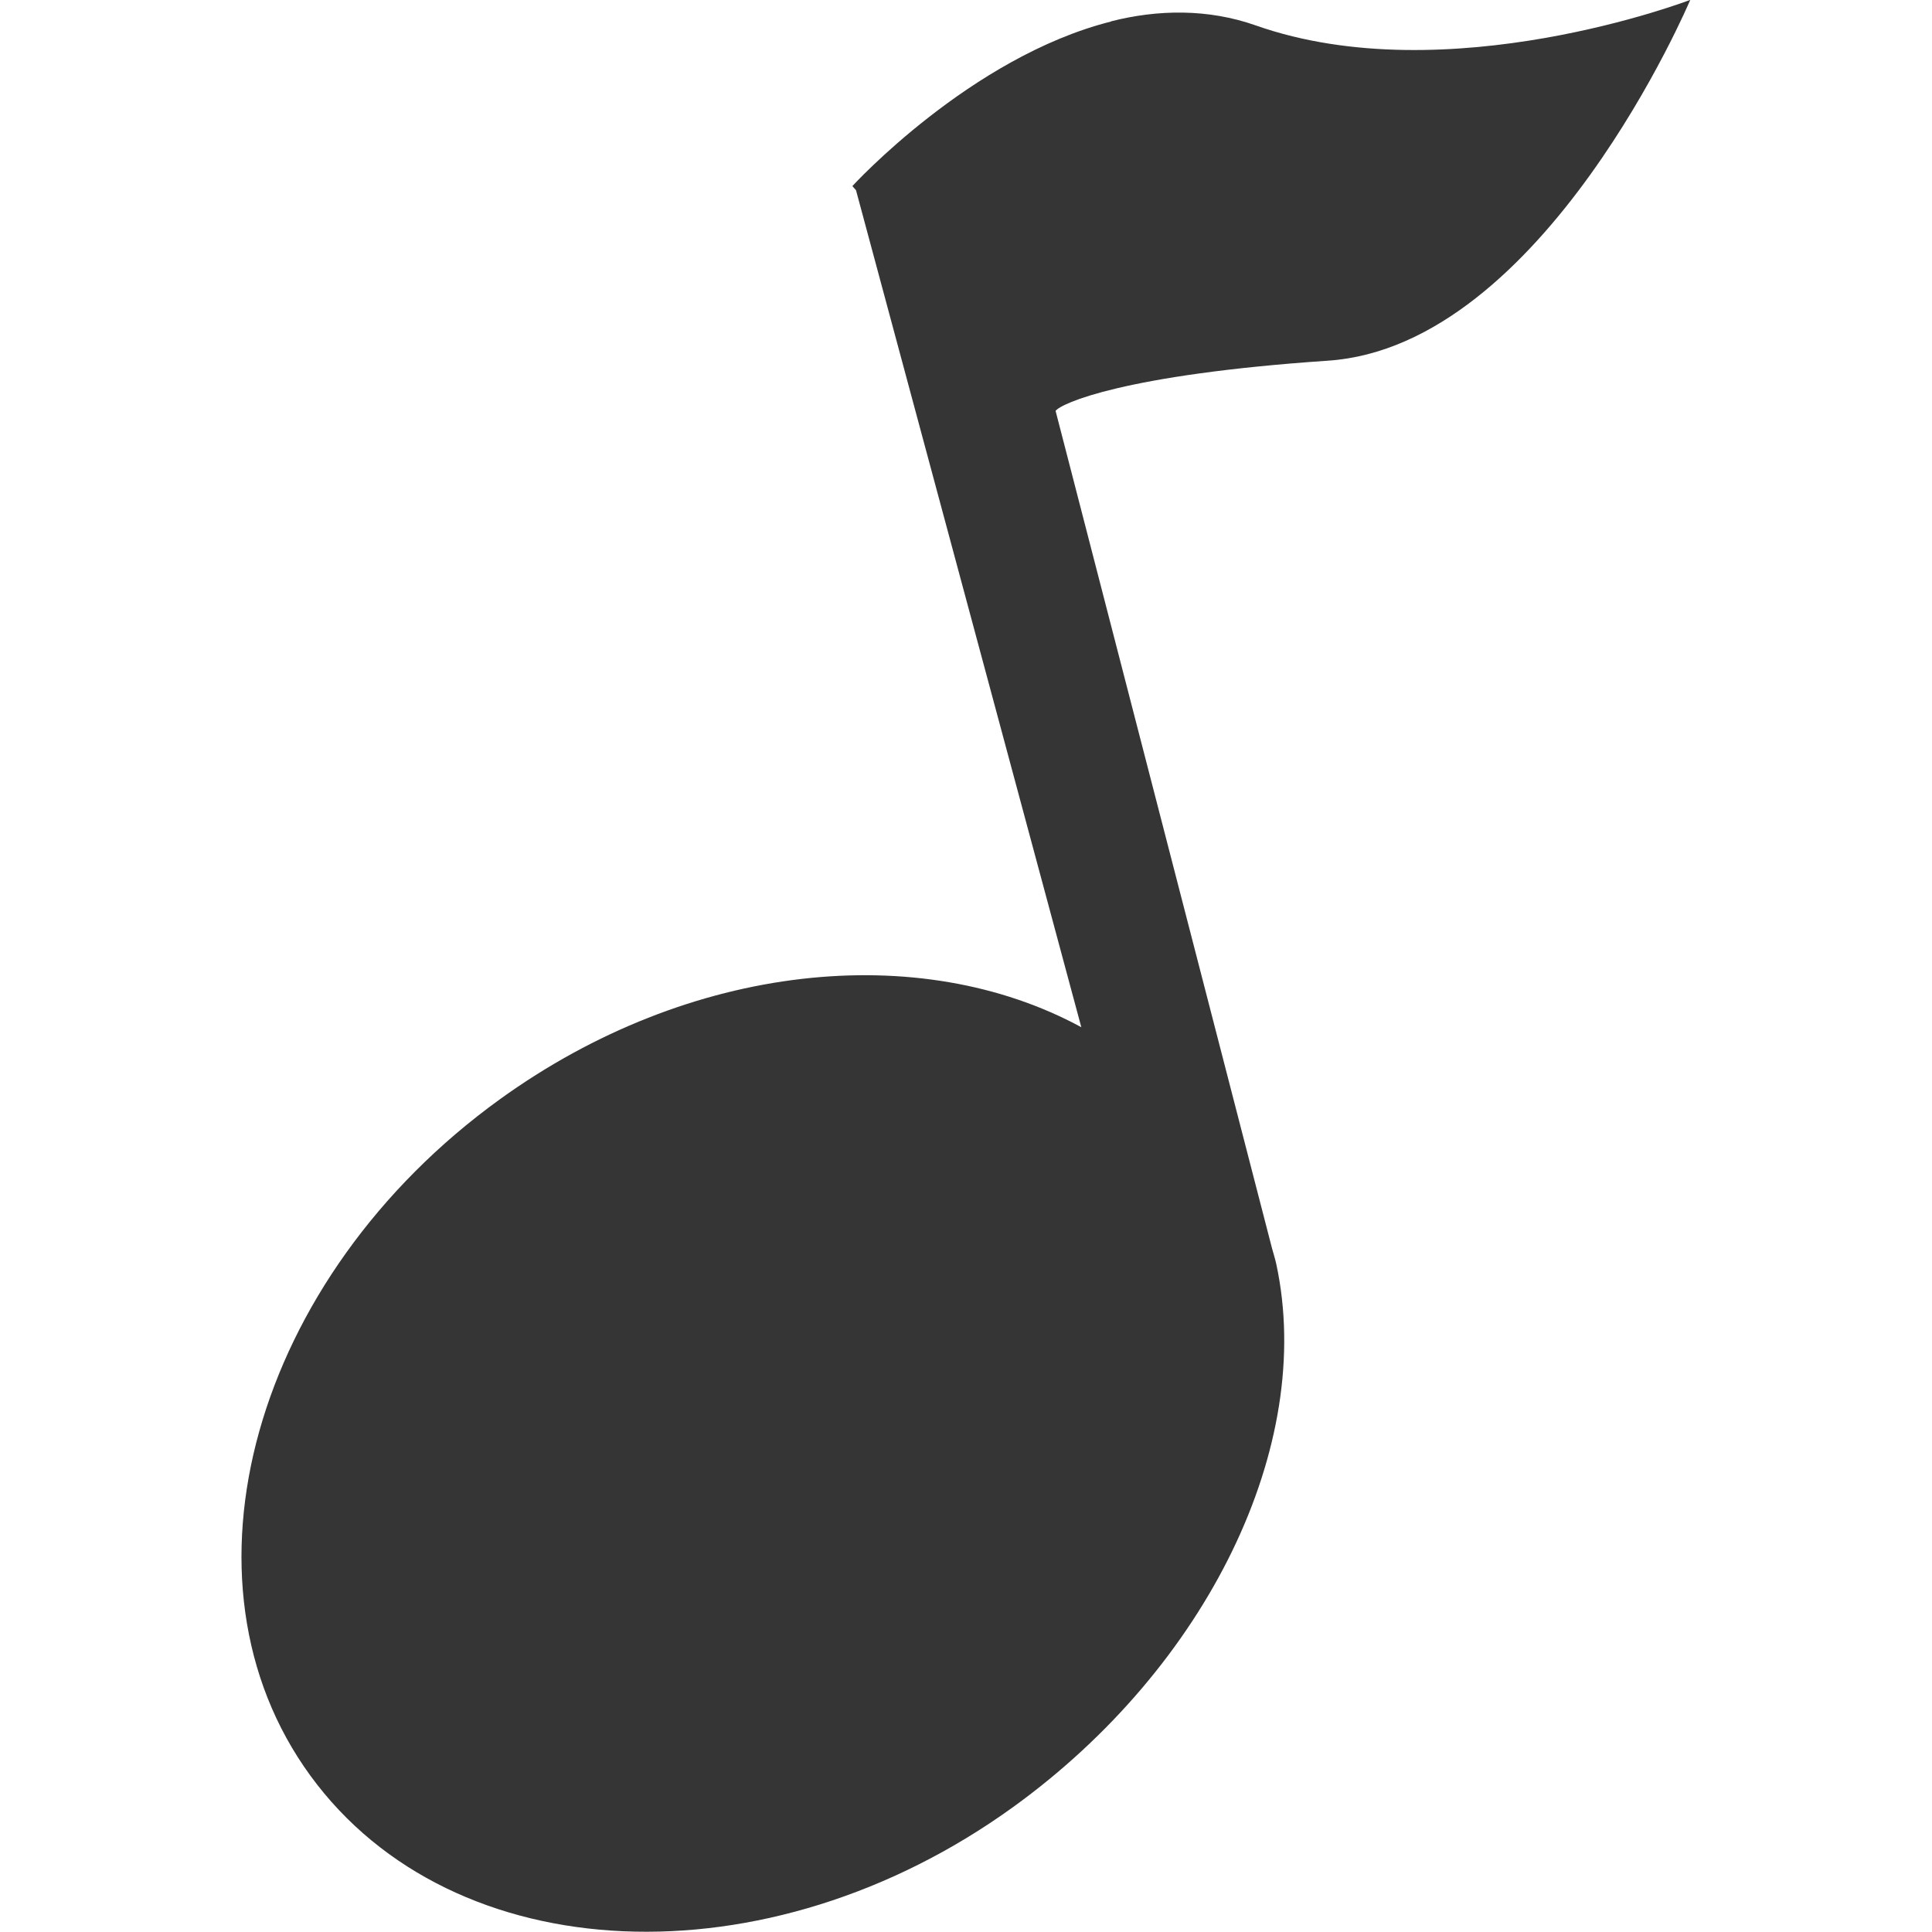<svg xmlns="http://www.w3.org/2000/svg" viewBox="0 0 16 16">
 <g transform="translate(0 -1036.362)">
  <path d="m 9.202 1036.54 c -1.165 0.293 -2.143 1.363 -2.143 1.363 l 0.03 0.034 1.866 6.932 c -1.334 -0.724 -3.239 -0.542 -4.817 0.598 -2.038 1.473 -2.747 3.984 -1.567 5.601 1.18 1.617 3.783 1.731 5.821 0.258 1.606 -1.161 2.501 -2.991 2.178 -4.494 -0.01 -0.047 -0.025 -0.091 -0.037 -0.137 l -1.791 -6.93 c 0.042 -0.061 0.564 -0.301 2.256 -0.416 1.79 -0.121 3 -2.988 3 -2.988 0 0 -2.01 0.771 -3.597 0.212 -0.396 -0.14 -0.813 -0.133 -1.201 -0.034 z" style="fill:#353535"/>
 </g>
</svg>
